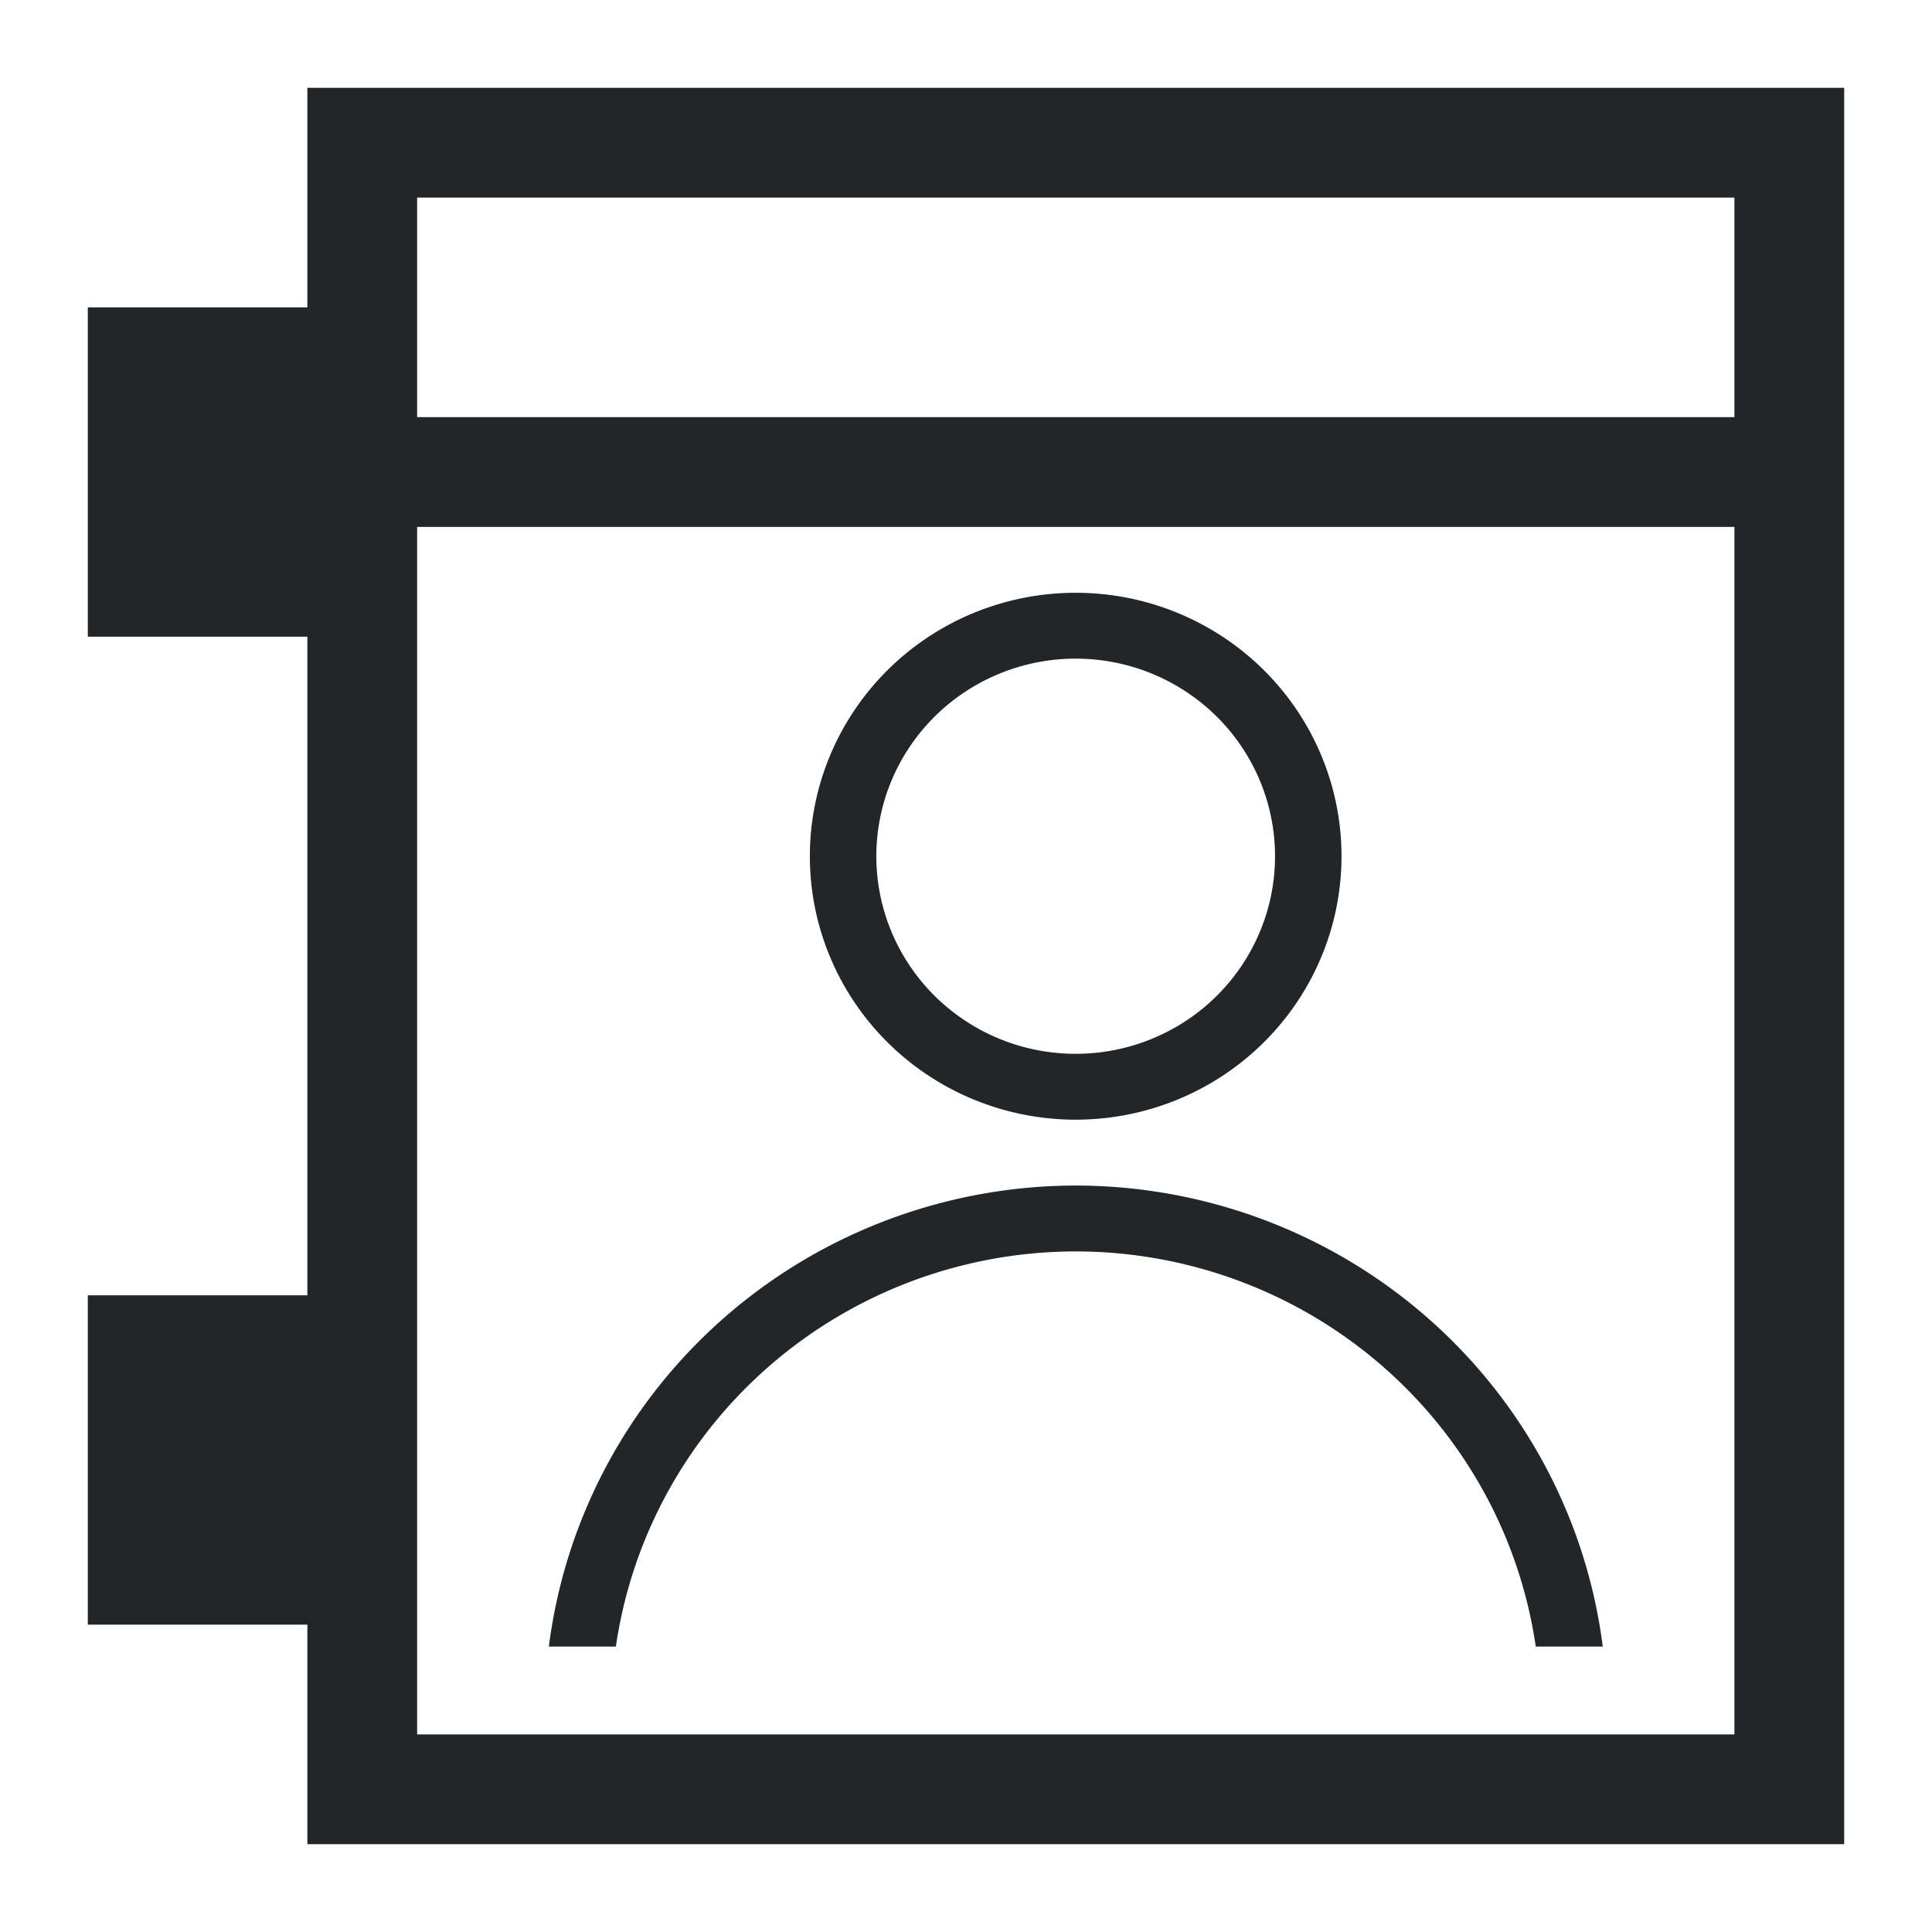 <?xml version="1.0" encoding="UTF-8"?>
<svg version="1.1" viewBox="0 0 22 22" xmlns="http://www.w3.org/2000/svg">
 <defs>
  <style type="text/css">.ColorScheme-Text {
        color:#eff0f1;
      }</style>
 </defs>
 <path class="ColorScheme-Text" d="m3.5 1v2.5h-2.5v3.75h2.5v7.5h-2.5v3.75h2.5v2.5h17.5v-20zm1.25 1.25h15v2.5h-15v-1.25zm0 3.75h15v13.75h-15z" color="#eff0f1" fill="#232629"/>
 <path class="ColorScheme-Text" d="m12.249 6.75a3.027 3 0 0 0-3.027 3 3.027 3 0 0 0 3.027 3 3.027 3 0 0 0 3.027-3 3.027 3 0 0 0-3.027-3zm0 0.75a2.27 2.25 0 0 1 2.27 2.25 2.27 2.25 0 0 1-2.27 2.25 2.27 2.25 0 0 1-2.27-2.25 2.27 2.25 0 0 1 2.27-2.25zm0 6a6.054 6 0 0 0-5.999 5.25h0.763a5.297 5.25 0 0 1 5.237-4.5 5.297 5.25 0 0 1 5.238 4.5h0.763a6.054 6 0 0 0-6.001-5.25z" color="#eff0f1" fill="#232629"/>
</svg>
